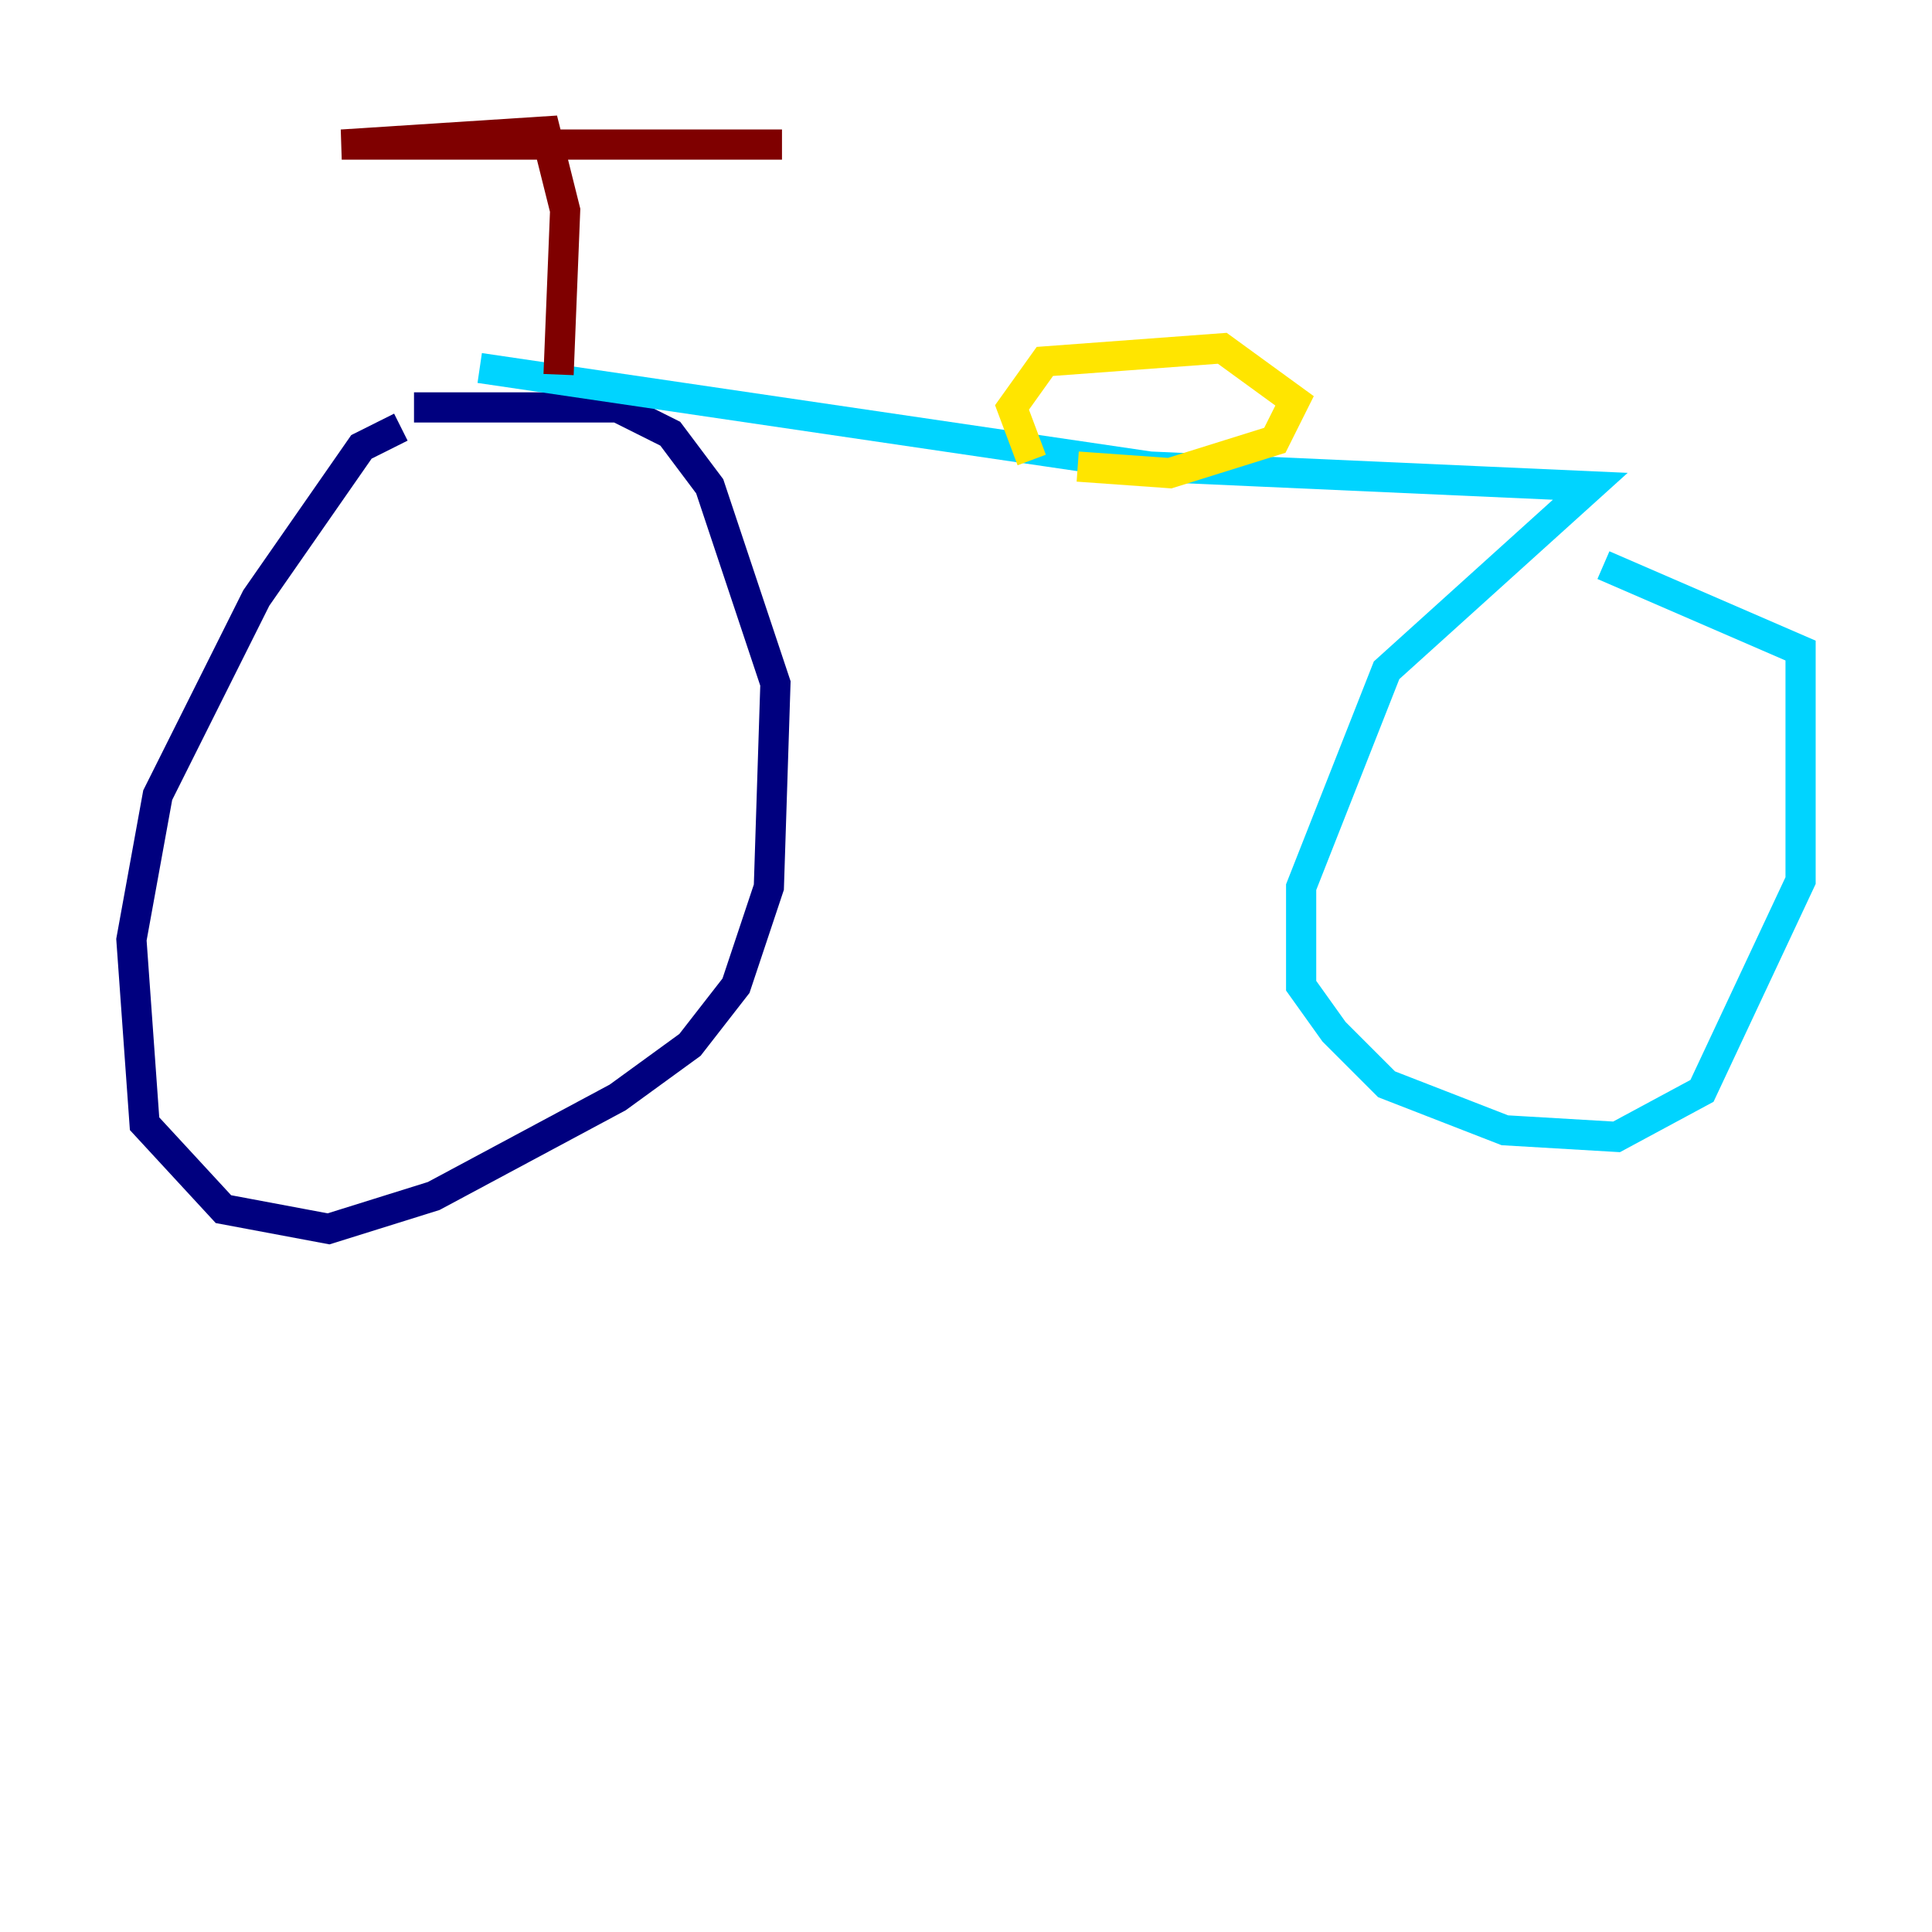 <?xml version="1.0" encoding="utf-8" ?>
<svg baseProfile="tiny" height="128" version="1.2" viewBox="0,0,128,128" width="128" xmlns="http://www.w3.org/2000/svg" xmlns:ev="http://www.w3.org/2001/xml-events" xmlns:xlink="http://www.w3.org/1999/xlink"><defs /><polyline fill="none" points="26.558,28.299 23.946,29.605 16.98,39.619 10.449,52.68 8.707,62.258 9.578,74.449 14.803,80.109 21.769,81.415 28.735,79.238 40.925,72.707 45.714,69.225 48.762,65.306 50.939,58.776 51.374,45.279 47.02,32.218 44.408,28.735 40.925,26.993 27.429,26.993" stroke="#00007f" stroke-width="2" /><polyline fill="none" points="31.782,24.381 76.191,30.912 105.361,32.218 91.864,44.408 86.204,58.776 86.204,65.306 88.381,68.354 91.864,71.837 99.701,74.884 107.102,75.32 112.762,72.272 119.293,58.34 119.293,43.102 106.231,37.442" stroke="#00d4ff" stroke-width="2" /><polyline fill="none" points="68.354,30.476 67.048,26.993 69.225,23.946 80.98,23.075 85.769,26.558 84.463,29.17 77.497,31.347 71.401,30.912" stroke="#ffe500" stroke-width="2" /><polyline fill="none" points="37.007,24.816 37.442,13.932 36.136,8.707 22.64,9.578 51.809,9.578" stroke="#7f0000" stroke-width="2" /></svg>